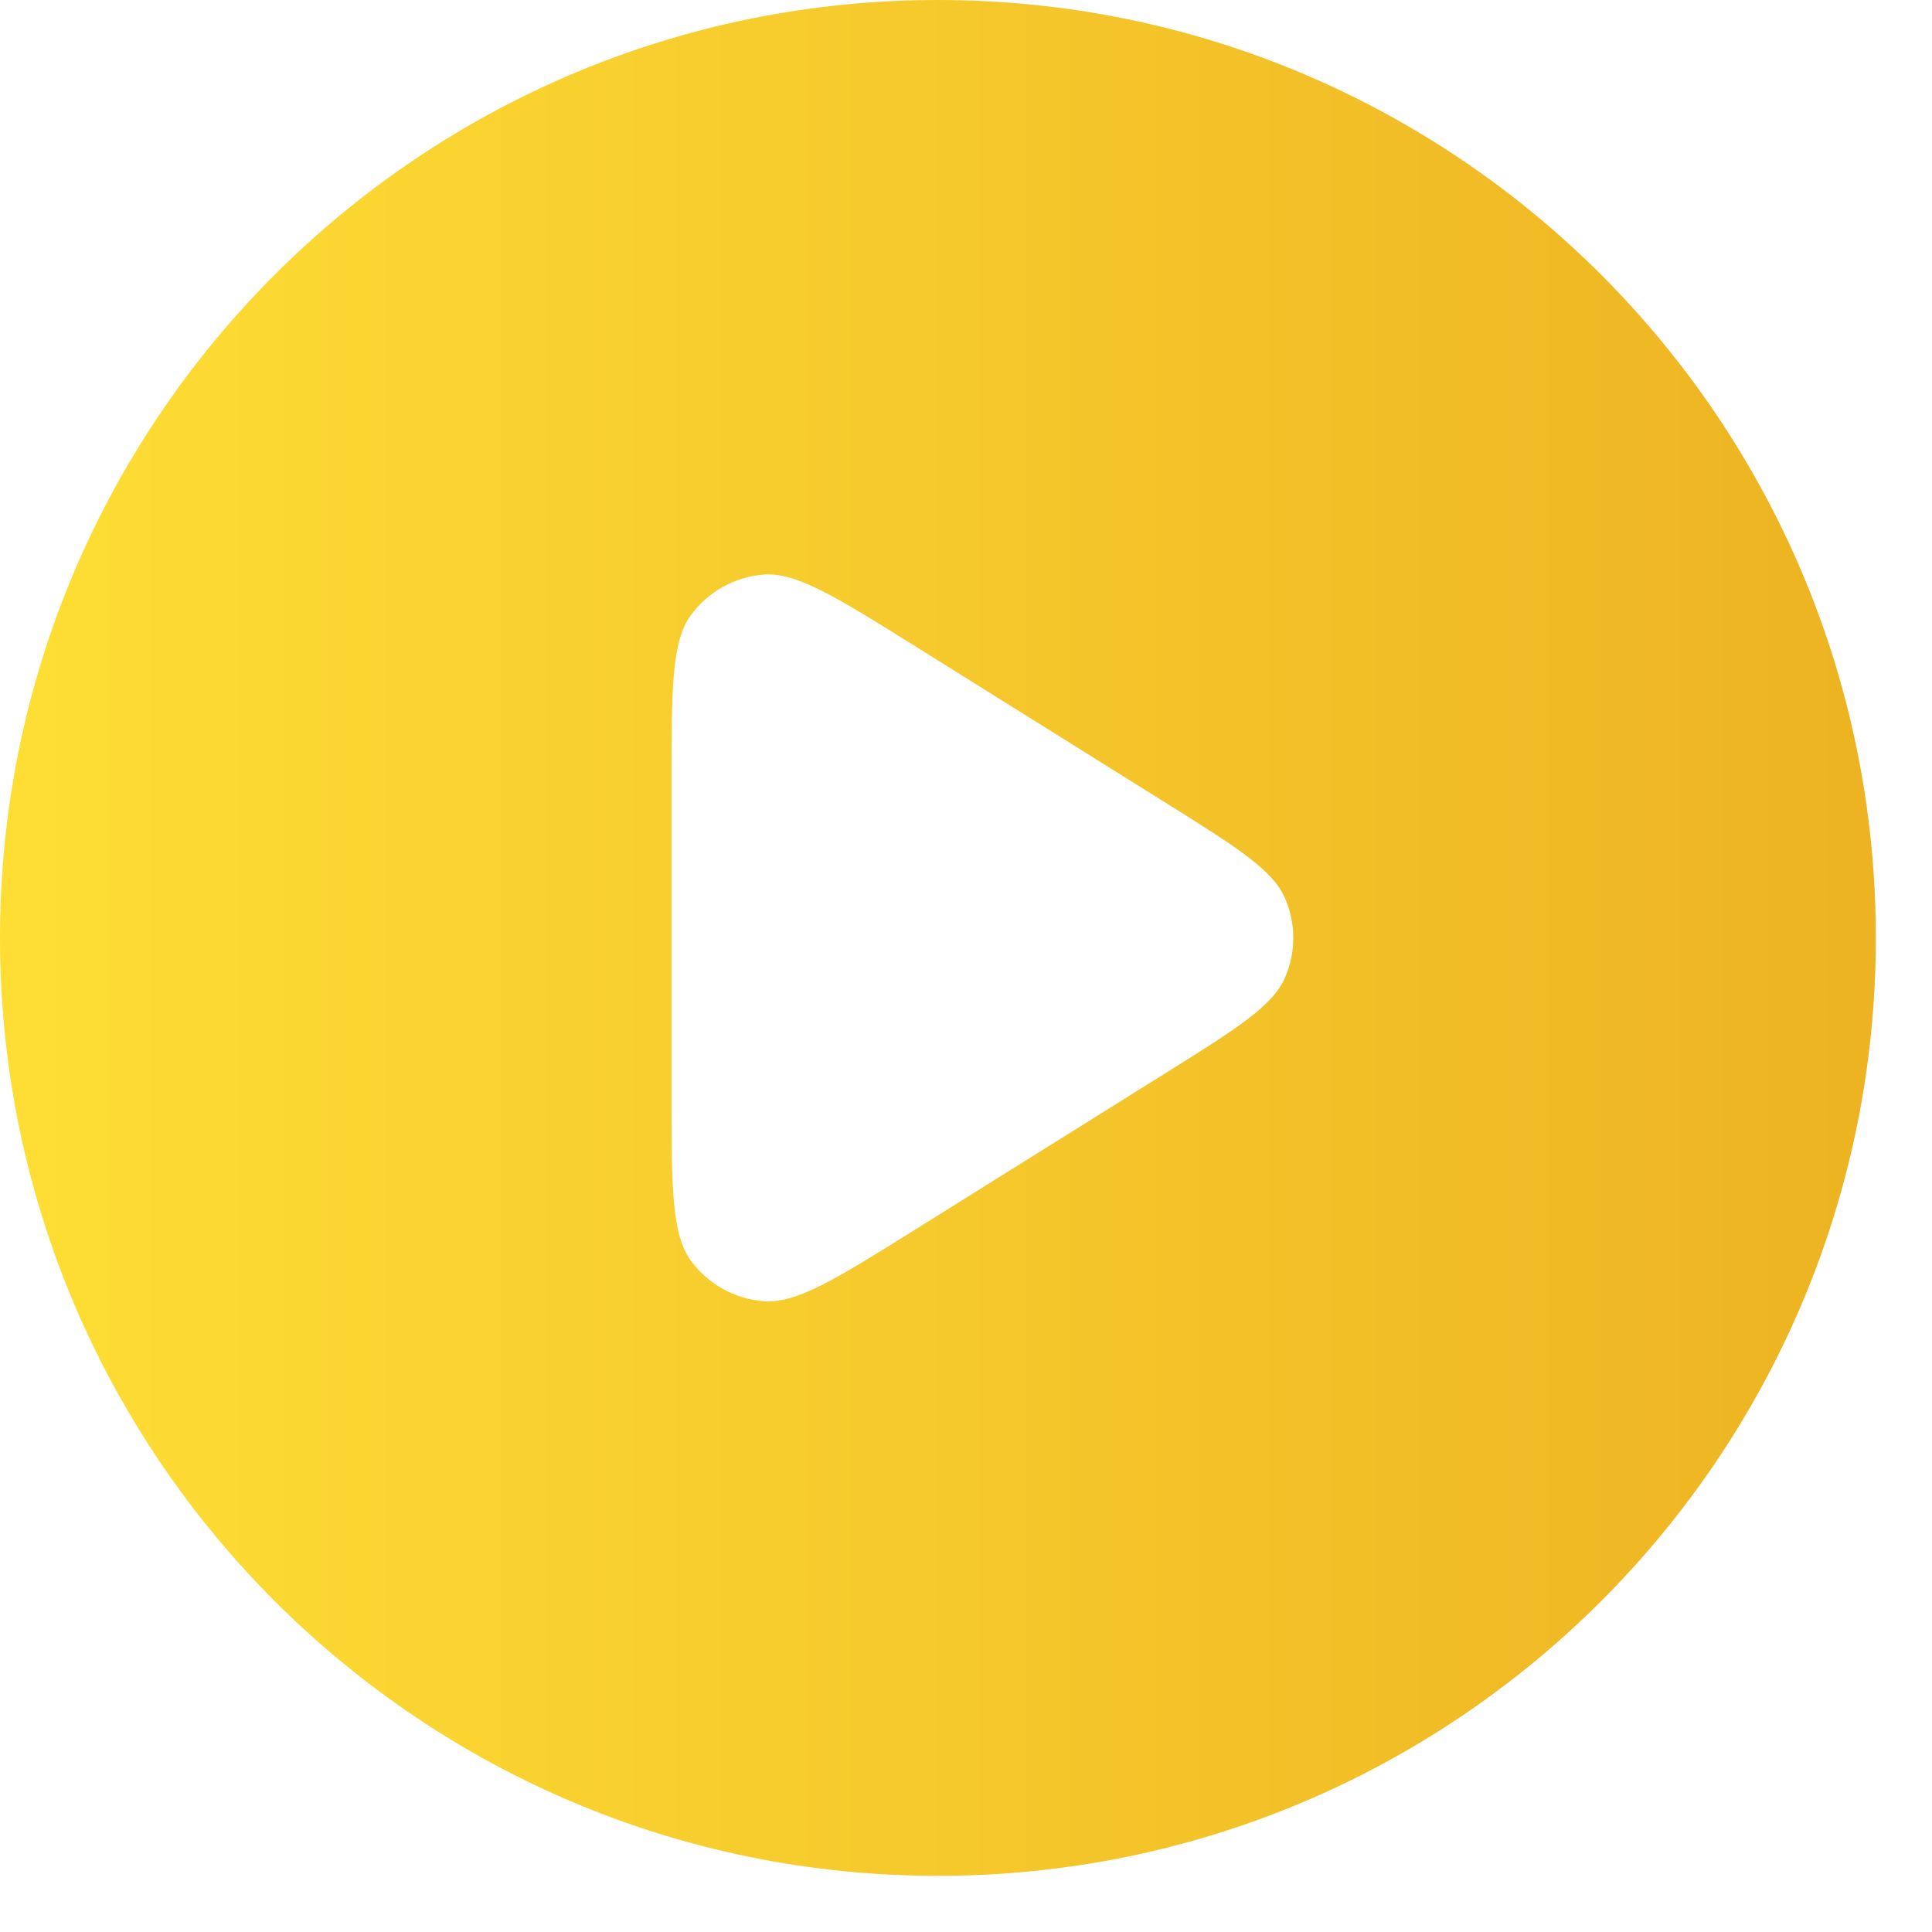 <svg width="29" height="29" viewBox="0 0 29 29" fill="none" xmlns="http://www.w3.org/2000/svg">
<path fill-rule="evenodd" clip-rule="evenodd" d="M14.078 0C6.303 0 0 6.303 0 14.078C0 21.854 6.303 28.157 14.078 28.157C21.854 28.157 28.157 21.854 28.157 14.078C28.157 6.303 21.854 0 14.078 0ZM10.08 16.412V11.744C10.08 10.331 10.08 9.624 10.376 9.226C10.634 8.879 11.029 8.66 11.46 8.625C11.954 8.586 12.553 8.96 13.752 9.709L17.486 12.043C18.566 12.718 19.106 13.056 19.291 13.488C19.453 13.865 19.453 14.292 19.291 14.669C19.106 15.101 18.566 15.439 17.486 16.114L13.752 18.448C12.553 19.197 11.954 19.571 11.46 19.531C11.029 19.497 10.634 19.278 10.376 18.931C10.08 18.532 10.08 17.826 10.08 16.412Z" fill="url(#paint0_linear_1_3012)"/>
<defs>
<linearGradient id="paint0_linear_1_3012" x1="0" y1="14.078" x2="28.157" y2="14.078" gradientUnits="userSpaceOnUse">
<stop stop-color="#FEDE35"/>
<stop offset="1" stop-color="#EDB322"/>
</linearGradient>
</defs>
</svg>

